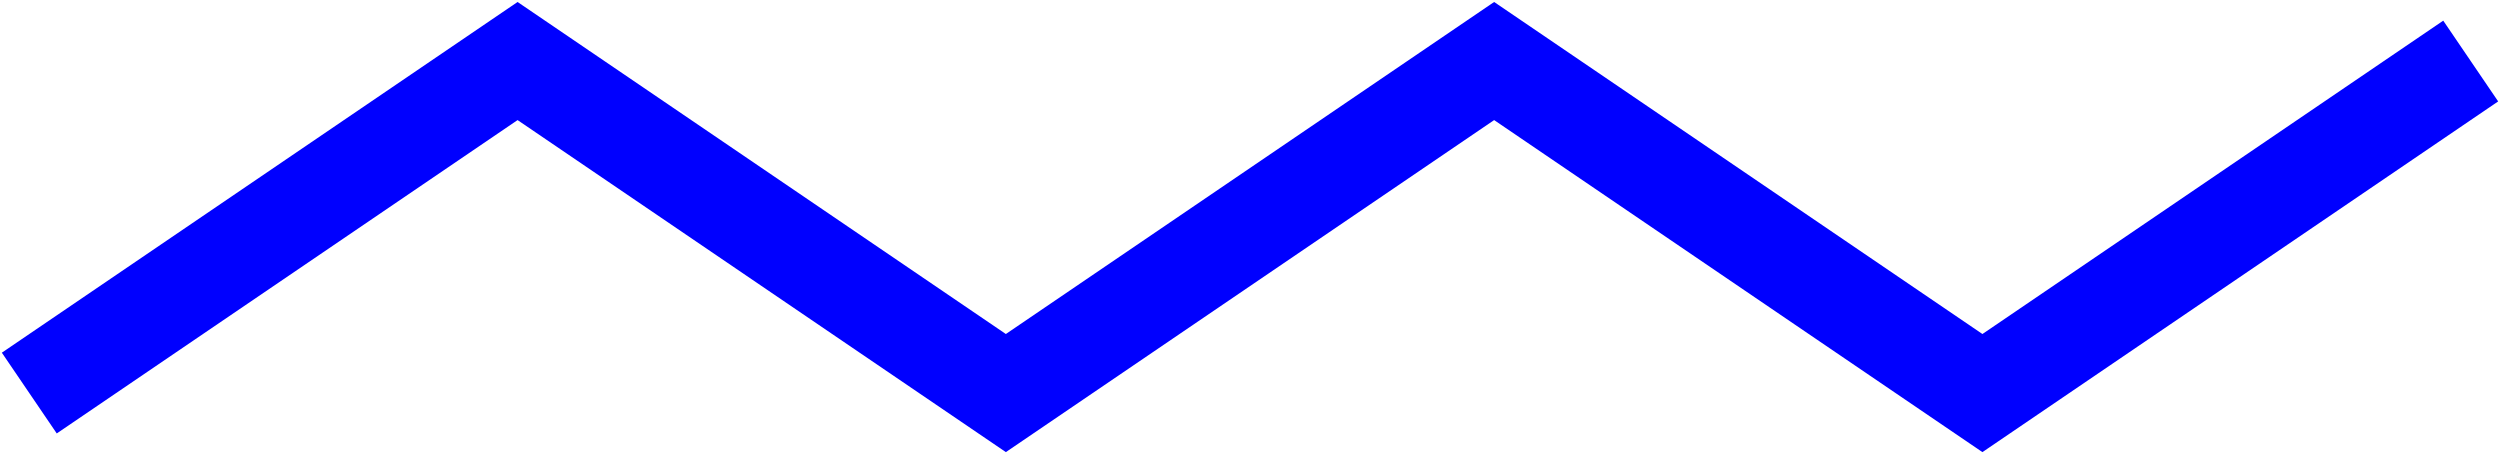 <?xml version="1.0" encoding="UTF-8"?>
<svg width="1024px" height="186px" viewBox="0 0 1024 186" version="1.1" xmlns="http://www.w3.org/2000/svg" xmlns:xlink="http://www.w3.org/1999/xlink">
    <title>wave-triangle</title>
    <g id="Page-1" stroke="none" stroke-width="1" fill="none" fill-rule="evenodd">
        <g id="wave-triangle" transform="translate(-89, -213)" stroke="#0000FF" stroke-width="40">
            <polyline id="Path-4" points="101 374 301 238 501 374 701 238 901 374 1101 238"></polyline>
        </g>
    </g>
</svg>